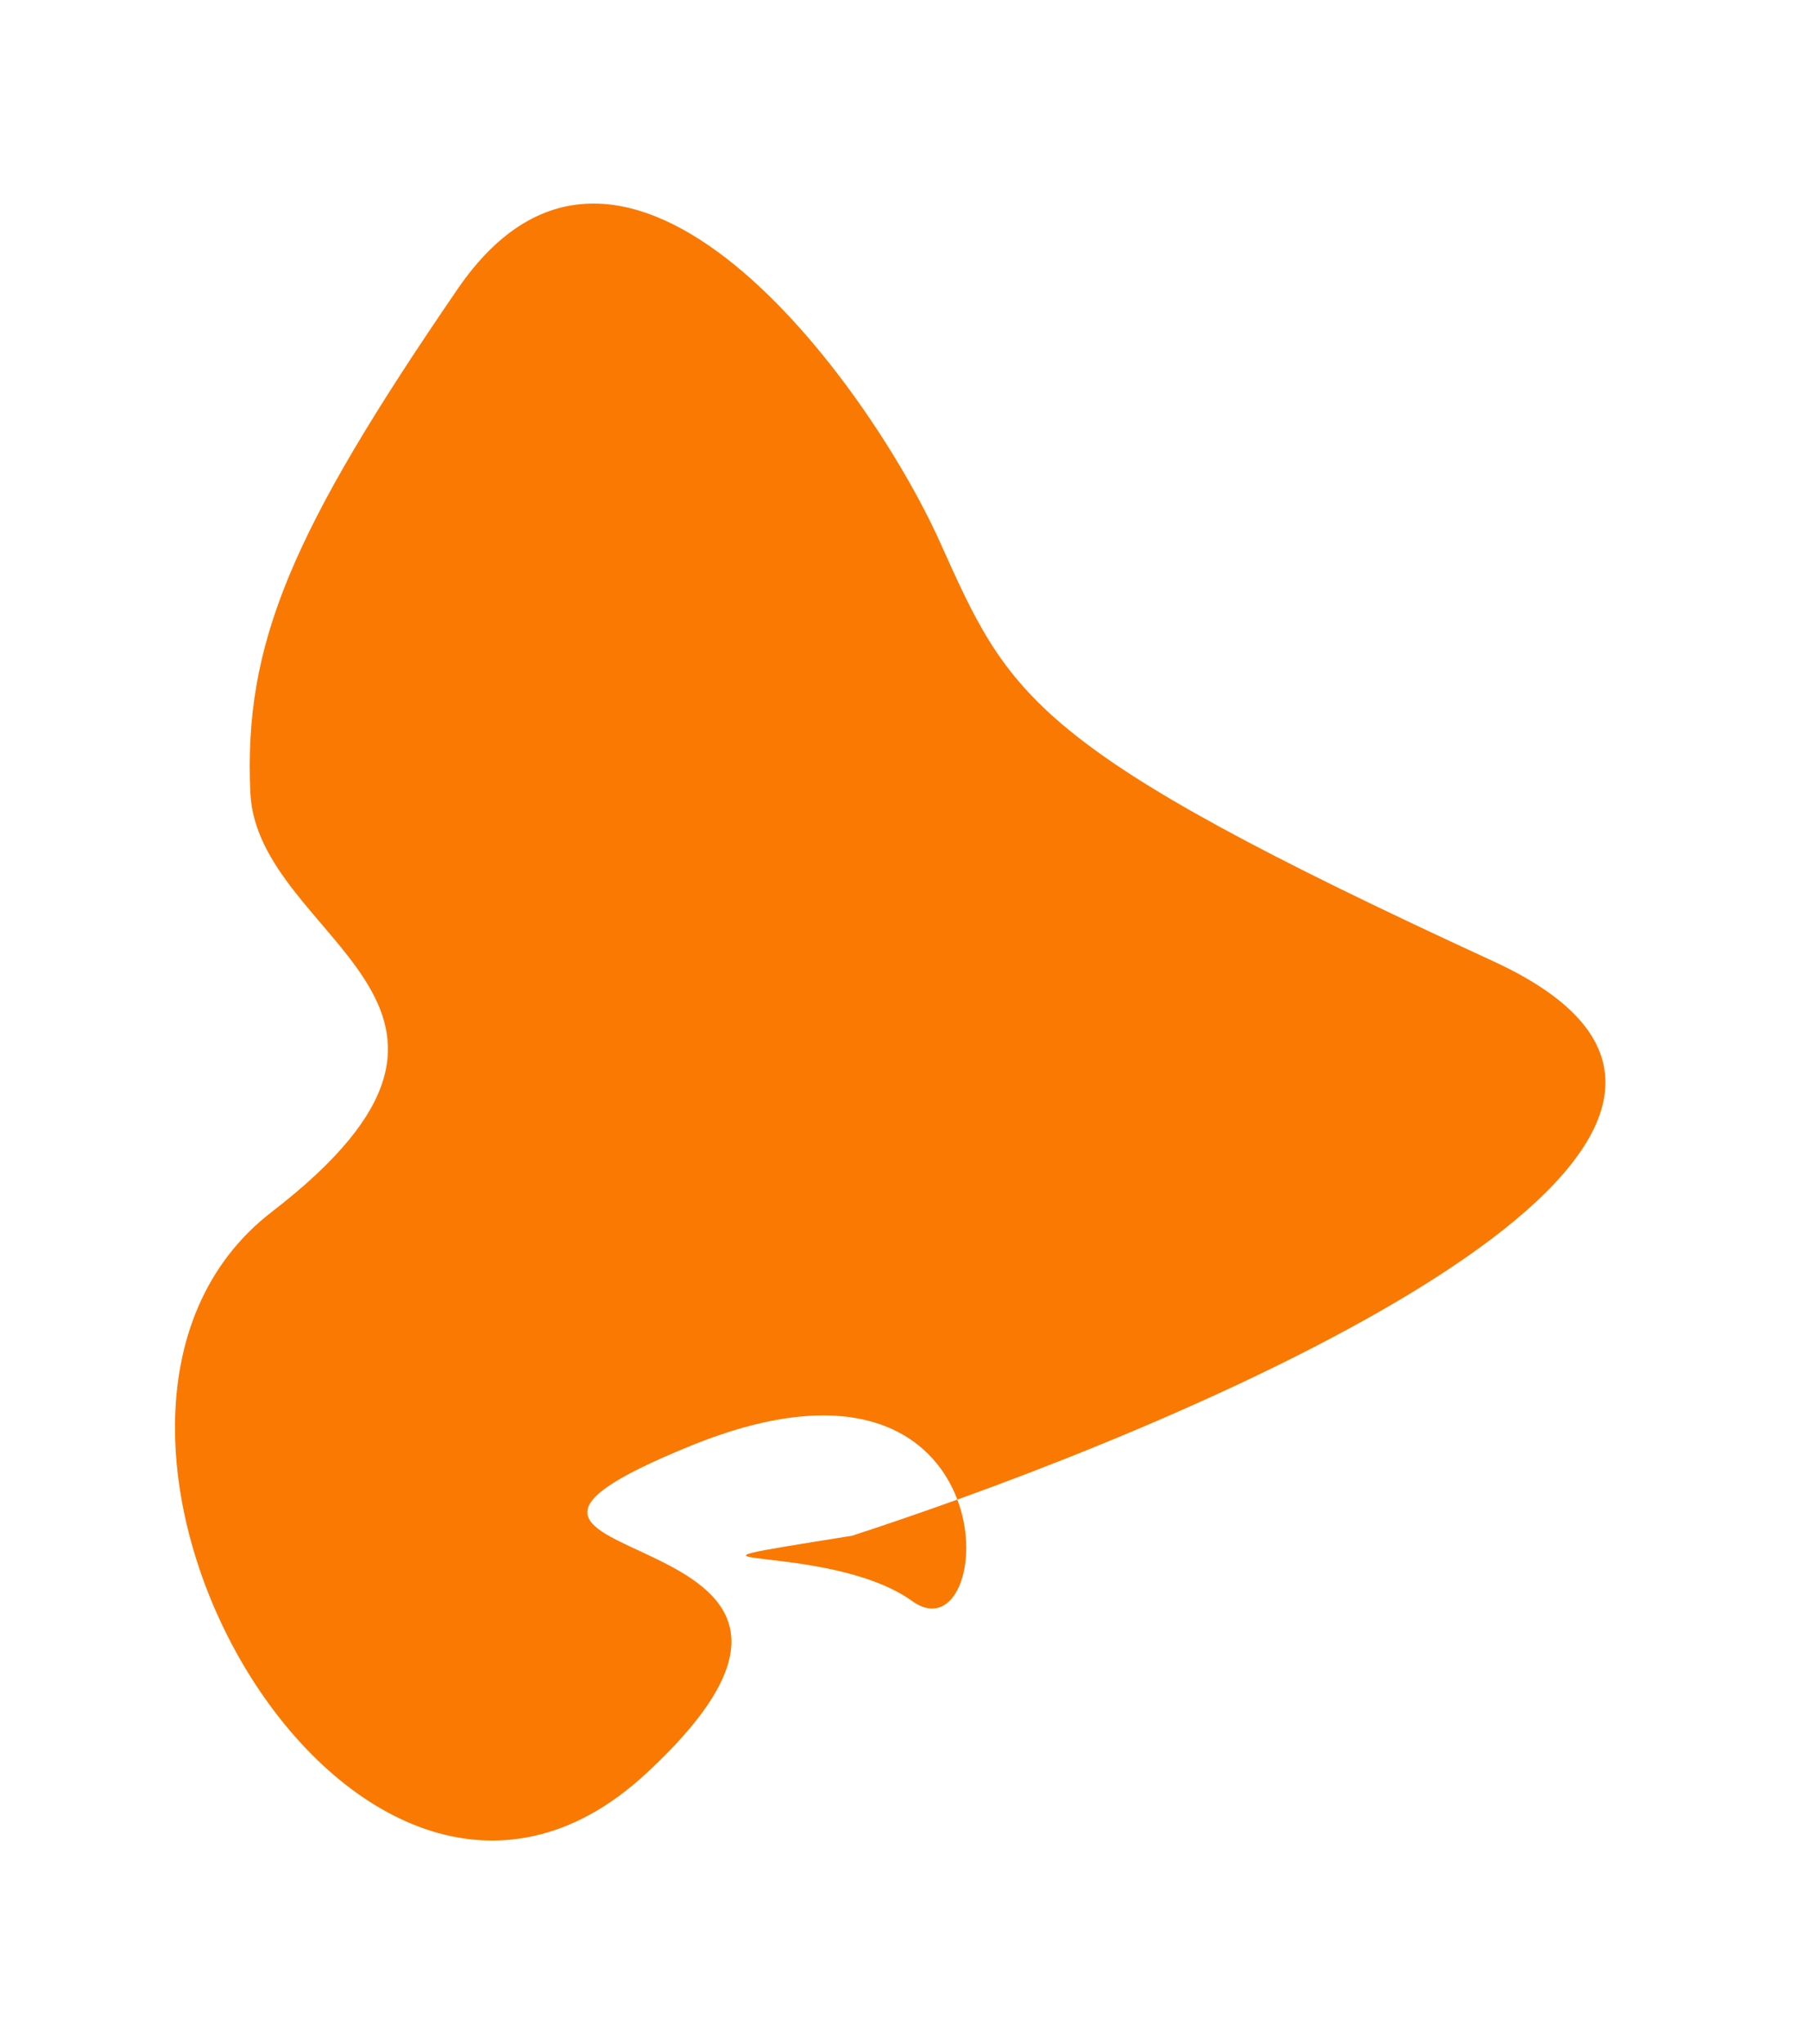 <svg width="827" height="934" viewBox="0 0 827 934" fill="none" xmlns="http://www.w3.org/2000/svg">
<g filter="url(#filter0_f_97220_3818)">
<path d="M437.665 685.123C420.886 691.167 404.697 696.702 389.528 701.634C284.1 718.52 377.551 703.128 417.027 731.494C436.493 745.482 448.432 713.692 437.665 685.123C607.45 623.955 837.652 510.49 682.751 439.211C469.99 341.307 461.751 318.741 429.536 247.294C397.32 175.846 285.578 20.681 209.247 131.989C132.916 243.298 111.409 294.194 114.44 362.07C117.471 429.945 247.805 458.556 124.219 553.701C0.634 648.846 161.562 933.605 295.057 810.557C428.551 687.51 166.978 720.951 315.999 660.456C391.537 629.791 426.597 655.755 437.665 685.123Z" fill="#FA7902"/>
</g>
<defs>
<filter id="filter0_f_97220_3818" x="-13" y="0" width="839.942" height="933.896" filterUnits="userSpaceOnUse" color-interpolation-filters="sRGB">
<feFlood flood-opacity="0" result="BackgroundImageFix"/>
<feBlend mode="normal" in="SourceGraphic" in2="BackgroundImageFix" result="shape"/>
<feGaussianBlur stdDeviation="46.5" result="effect1_foregroundBlur_97220_3818"/>
</filter>
</defs>
</svg>
